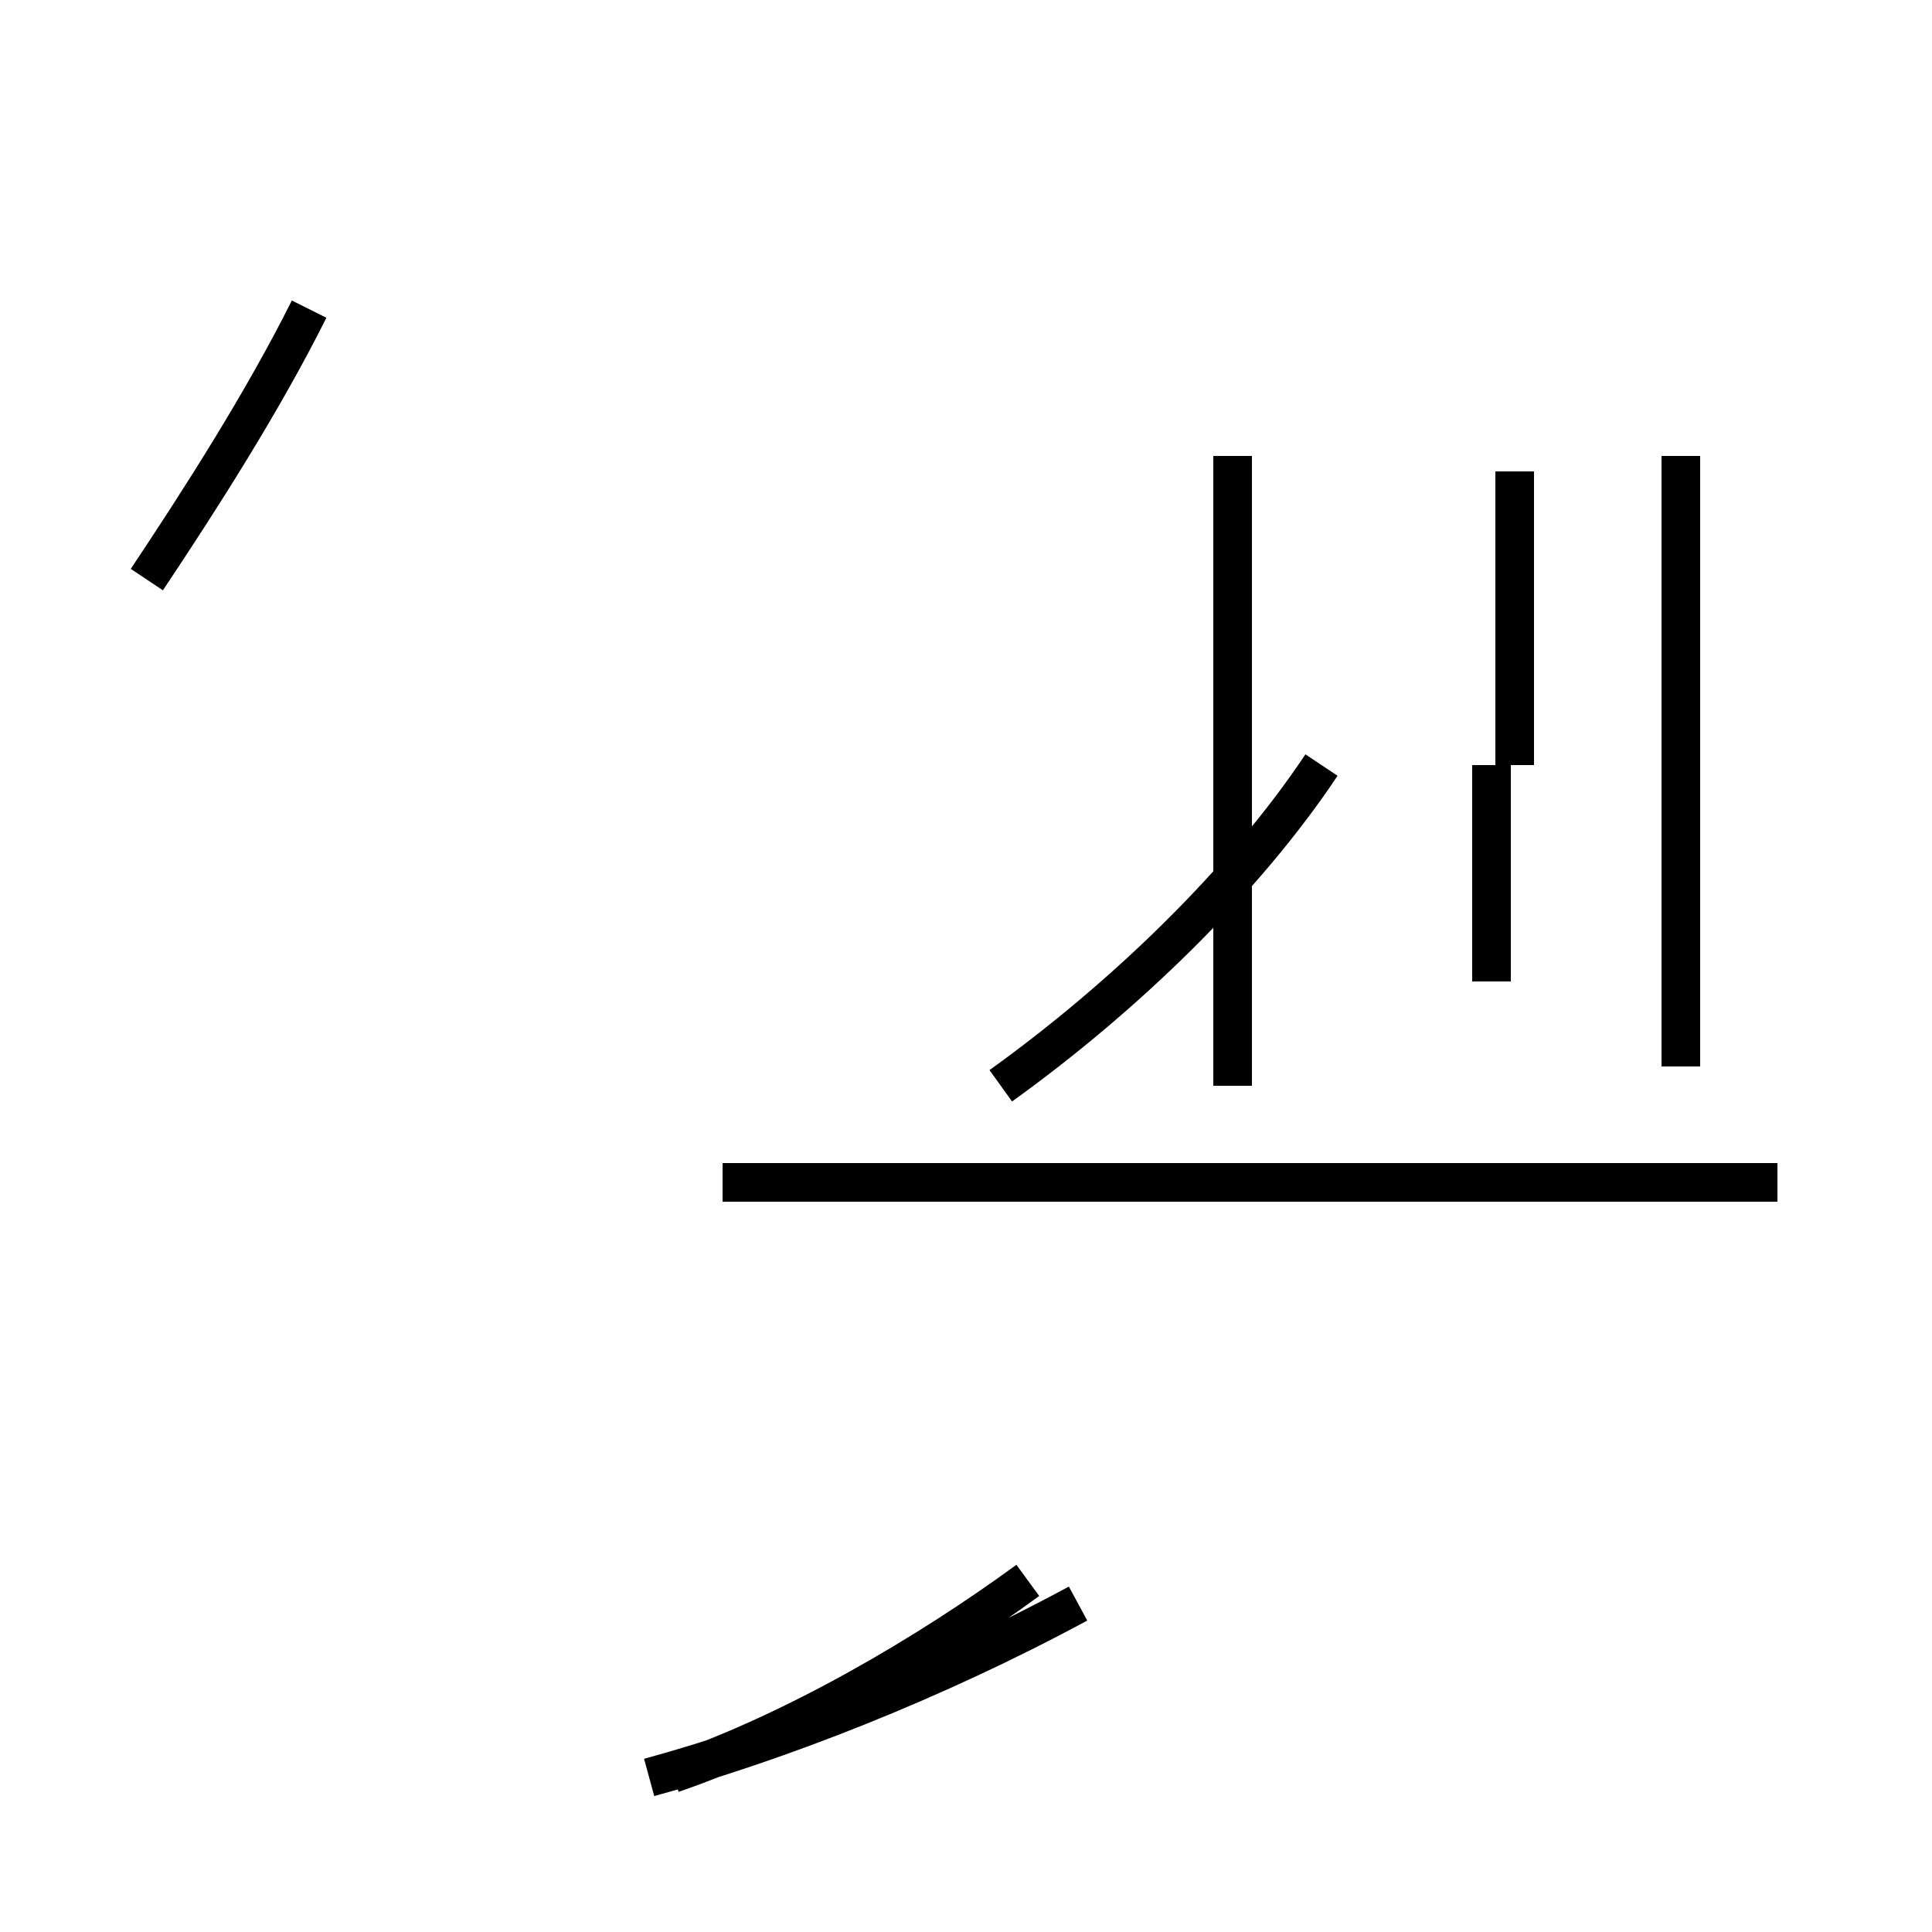 <?xml version='1.0' encoding='utf8'?>
<svg viewBox="0.0 -44.0 50.0 50.0" version="1.1" xmlns="http://www.w3.org/2000/svg">
<rect x="0.0" y="-44.0" width="50.0" height="50.0" fill="#808080" stroke="none"/>
<rect x="-1000" y="-1000" width="2000" height="2000" stroke="white" fill="white"/>
<g style="fill:none; stroke:#000000;  stroke-width:1">
<path d="M 3.8 29.0 C 5.2 31.1 6.8 33.6 8.0 36.0 M 17.4 -1.9 C 20.6 -0.8 24.0 1.2 26.6 3.1 M 16.8 -2.0 C 20.1 -1.1 24.2 0.5 27.9 2.5 M 46.0 13.4 L 18.7 13.4 M 25.9 15.9 C 29.1 18.2 32.2 21.2 34.2 24.2 M 31.9 15.9 L 31.9 32.2 M 39.2 24.2 L 39.2 31.8 M 38.6 18.6 L 38.6 24.2 M 43.5 16.4 L 43.5 32.2 " transform="scale(1, -1)" />
</g>
</svg>